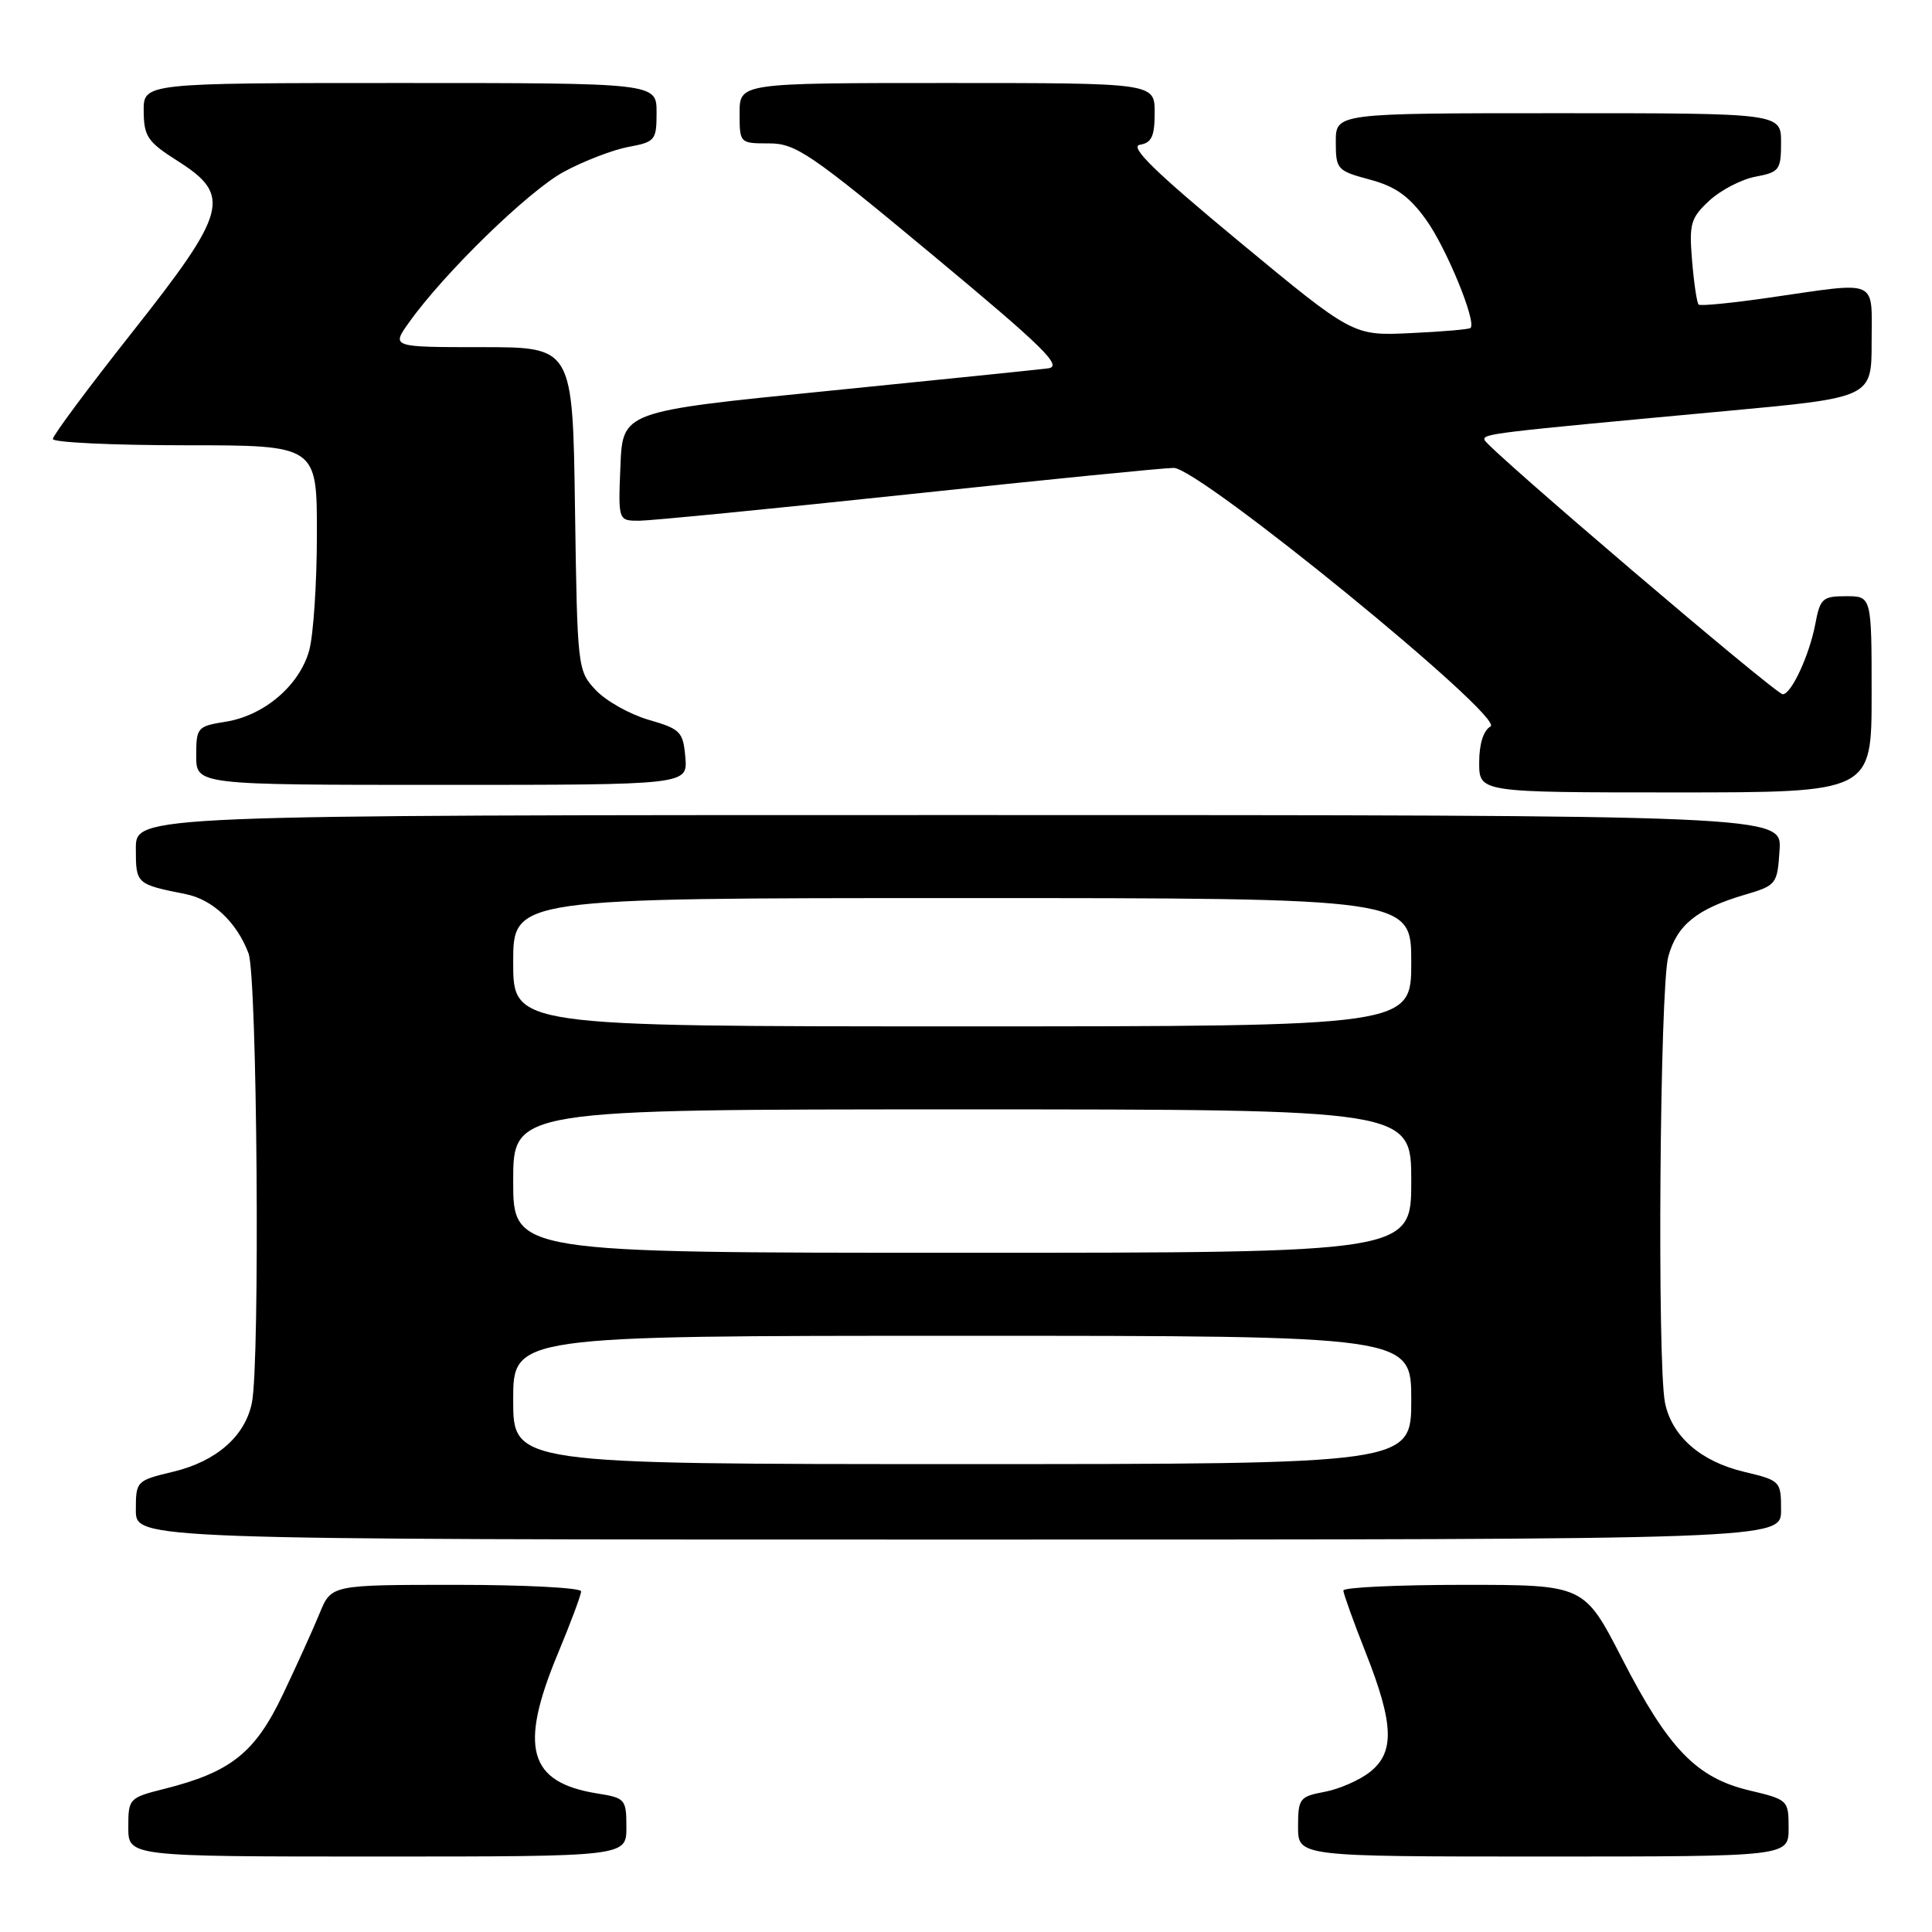 <?xml version="1.0" encoding="UTF-8" standalone="no"?>
<!DOCTYPE svg PUBLIC "-//W3C//DTD SVG 1.1//EN" "http://www.w3.org/Graphics/SVG/1.1/DTD/svg11.dtd" >
<svg xmlns="http://www.w3.org/2000/svg" xmlns:xlink="http://www.w3.org/1999/xlink" version="1.1" viewBox="0 0 256 256">
 <g >
 <path fill="currentColor"
d=" M 83.00 242.13 C 83.00 238.40 82.85 238.23 79.12 237.64 C 70.03 236.18 68.73 231.57 73.92 219.11 C 75.61 215.05 77.00 211.34 77.00 210.86 C 77.00 210.39 69.55 210.00 60.45 210.00 C 43.90 210.00 43.90 210.00 42.36 213.75 C 41.52 215.81 39.32 220.66 37.48 224.53 C 33.80 232.26 30.59 234.82 21.75 237.04 C 17.10 238.21 17.00 238.32 17.00 242.12 C 17.00 246.00 17.00 246.00 50.00 246.00 C 83.00 246.00 83.00 246.00 83.00 242.13 Z  M 237.00 242.24 C 237.00 238.53 236.93 238.46 231.80 237.24 C 224.78 235.57 221.08 231.73 214.94 219.79 C 209.91 210.00 209.91 210.00 193.96 210.00 C 185.18 210.00 178.00 210.34 178.00 210.75 C 178.01 211.16 179.34 214.88 180.97 219.00 C 184.70 228.45 184.83 232.20 181.51 234.81 C 180.14 235.89 177.44 237.07 175.51 237.43 C 172.20 238.05 172.00 238.32 172.00 242.05 C 172.00 246.00 172.00 246.00 204.50 246.00 C 237.00 246.00 237.00 246.00 237.00 242.24 Z  M 236.00 200.10 C 236.00 196.25 235.93 196.18 231.05 195.01 C 225.32 193.64 221.51 190.29 220.62 185.86 C 219.57 180.59 219.93 130.78 221.06 126.74 C 222.22 122.55 224.87 120.42 231.22 118.55 C 235.39 117.32 235.51 117.17 235.80 112.64 C 236.11 108.00 236.11 108.00 127.05 108.00 C 18.00 108.00 18.00 108.00 18.00 112.43 C 18.00 117.13 18.03 117.16 24.62 118.48 C 28.18 119.19 31.37 122.20 32.93 126.32 C 34.08 129.35 34.47 180.42 33.38 185.86 C 32.49 190.29 28.68 193.64 22.95 195.01 C 18.07 196.18 18.00 196.25 18.00 200.10 C 18.00 204.00 18.00 204.00 127.00 204.00 C 236.00 204.00 236.00 204.00 236.00 200.10 Z  M 248.00 92.00 C 248.00 79.00 248.00 79.00 244.61 79.00 C 241.49 79.00 241.17 79.30 240.53 82.72 C 239.75 86.82 237.35 92.01 236.22 91.99 C 235.27 91.98 196.98 59.33 196.71 58.30 C 196.49 57.47 197.40 57.36 228.75 54.46 C 248.00 52.68 248.00 52.68 248.00 45.34 C 248.00 36.82 249.13 37.32 234.50 39.43 C 229.55 40.15 225.31 40.57 225.08 40.36 C 224.85 40.16 224.46 37.55 224.21 34.56 C 223.80 29.63 224.02 28.89 226.50 26.58 C 228.01 25.19 230.76 23.76 232.62 23.41 C 235.77 22.82 236.00 22.51 236.00 18.89 C 236.00 15.00 236.00 15.00 206.50 15.00 C 177.00 15.00 177.00 15.00 177.00 18.79 C 177.00 22.44 177.17 22.63 181.49 23.79 C 184.89 24.70 186.69 25.97 188.93 29.07 C 191.63 32.79 195.69 42.67 194.85 43.46 C 194.66 43.64 191.08 43.95 186.89 44.14 C 179.28 44.50 179.28 44.50 164.18 32.00 C 152.99 22.73 149.60 19.42 151.05 19.18 C 152.60 18.93 153.00 18.05 153.00 14.93 C 153.00 11.00 153.00 11.00 125.50 11.00 C 98.00 11.00 98.00 11.00 98.00 15.00 C 98.00 18.98 98.02 19.00 101.90 19.00 C 105.44 19.00 107.37 20.31 123.53 33.75 C 138.32 46.05 140.87 48.55 138.88 48.81 C 137.57 48.98 124.35 50.33 109.50 51.82 C 82.50 54.52 82.50 54.52 82.21 61.76 C 81.91 69.00 81.91 69.00 84.71 69.00 C 86.24 68.99 102.29 67.42 120.36 65.50 C 138.44 63.57 154.26 62.00 155.52 62.00 C 158.93 62.00 199.53 95.13 197.50 96.26 C 196.56 96.79 196.00 98.57 196.00 101.05 C 196.00 105.00 196.00 105.00 222.00 105.00 C 248.00 105.00 248.00 105.00 248.00 92.00 Z  M 90.81 100.35 C 90.52 96.96 90.18 96.60 85.95 95.38 C 83.45 94.65 80.30 92.88 78.95 91.45 C 76.53 88.87 76.50 88.59 76.19 67.42 C 75.89 46.00 75.89 46.00 63.88 46.00 C 51.86 46.00 51.86 46.00 54.18 42.75 C 58.83 36.20 70.03 25.30 74.70 22.77 C 77.34 21.34 81.19 19.86 83.25 19.47 C 86.82 18.81 87.00 18.59 87.00 14.89 C 87.00 11.00 87.00 11.00 53.00 11.00 C 19.00 11.00 19.00 11.00 19.04 14.75 C 19.07 18.09 19.57 18.81 23.54 21.33 C 30.73 25.89 30.16 28.03 17.50 44.05 C 11.73 51.35 7.00 57.71 7.00 58.17 C 7.00 58.62 14.88 59.00 24.50 59.00 C 42.00 59.00 42.00 59.00 41.99 70.75 C 41.99 77.21 41.53 84.16 40.97 86.19 C 39.68 90.83 35.01 94.81 29.92 95.63 C 26.14 96.23 26.00 96.40 26.00 100.13 C 26.00 104.00 26.00 104.00 58.56 104.00 C 91.12 104.00 91.12 104.00 90.81 100.35 Z  M 68.00 185.50 C 68.00 177.00 68.00 177.00 127.50 177.00 C 187.00 177.00 187.00 177.00 187.00 185.50 C 187.00 194.00 187.00 194.00 127.50 194.00 C 68.00 194.00 68.00 194.00 68.00 185.50 Z  M 68.00 156.50 C 68.00 147.00 68.00 147.00 127.50 147.00 C 187.00 147.00 187.00 147.00 187.00 156.50 C 187.00 166.00 187.00 166.00 127.50 166.00 C 68.00 166.00 68.00 166.00 68.00 156.50 Z  M 68.00 127.50 C 68.00 119.00 68.00 119.00 127.50 119.00 C 187.00 119.00 187.00 119.00 187.00 127.50 C 187.00 136.00 187.00 136.00 127.50 136.00 C 68.00 136.00 68.00 136.00 68.00 127.50 Z "/>
</g>
</svg>
